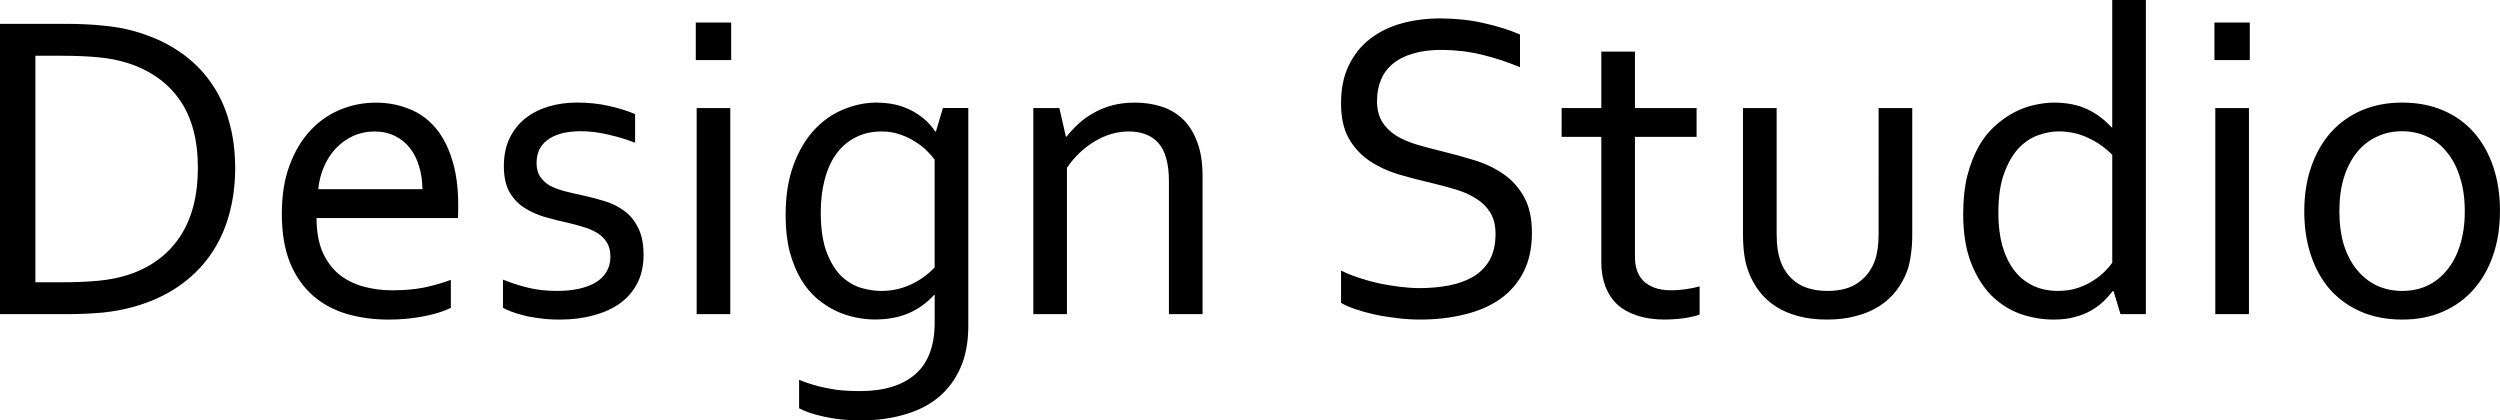 <?xml version="1.0" encoding="UTF-8" standalone="no"?>
<!-- Created with Inkscape (http://www.inkscape.org/) -->

<svg
   width="108.805mm"
   height="18.299mm"
   viewBox="0 0 108.805 18.299"
   version="1.1"
   id="svg1"
   inkscape:version="1.3.2 (091e20e, 2023-11-25, custom)"
   sodipodi:docname="In Flower Text.svg"
   inkscape:export-filename="In Flower Text.svg"
   inkscape:export-xdpi="96"
   inkscape:export-ydpi="96"
   xmlns:inkscape="http://www.inkscape.org/namespaces/inkscape"
   xmlns:sodipodi="http://sodipodi.sourceforge.net/DTD/sodipodi-0.dtd"
   xmlns="http://www.w3.org/2000/svg"
   xmlns:svg="http://www.w3.org/2000/svg">
  <sodipodi:namedview
     id="namedview1"
     pagecolor="#ffffff"
     bordercolor="#000000"
     borderopacity="0.25"
     inkscape:showpageshadow="2"
     inkscape:pageopacity="0.0"
     inkscape:pagecheckerboard="0"
     inkscape:deskcolor="#d1d1d1"
     inkscape:document-units="mm"
     inkscape:zoom="2.175463"
     inkscape:cx="319.93189"
     inkscape:cy="264.31155"
     inkscape:window-width="1920"
     inkscape:window-height="1052"
     inkscape:window-x="-8"
     inkscape:window-y="-8"
     inkscape:window-maximized="1"
     inkscape:current-layer="layer1" />
  <defs
     id="defs1" />
  <g
     inkscape:label="Layer 1"
     inkscape:groupmode="layer"
     id="layer1"
     transform="translate(-49.159,-88.733)">
    <path
       d="m 59.395,96.032 q 0,1.105 -0.274,2.077 -0.274,0.973 -0.831,1.756 -0.548,0.774 -1.379,1.341 -0.821,0.567 -1.926,0.878 -0.633,0.179 -1.369,0.255 -0.737,0.066 -1.596,0.066 H 49.159 V 89.771 h 2.889 q 0.859,0 1.596,0.076 0.737,0.066 1.369,0.246 1.105,0.312 1.926,0.869 0.831,0.557 1.369,1.322 0.548,0.755 0.812,1.709 0.274,0.944 0.274,2.04 z m -1.624,0 q 0,-1.822 -0.793,-2.955 -0.793,-1.133 -2.276,-1.605 -0.567,-0.179 -1.265,-0.246 -0.699,-0.066 -1.577,-0.066 h -1.161 v 9.858 h 1.161 q 0.878,0 1.577,-0.066 0.699,-0.066 1.265,-0.246 1.482,-0.472 2.276,-1.652 0.793,-1.18 0.793,-3.022 z m 7.686,-1.577 q -0.5,0 -0.935,0.198 -0.425,0.198 -0.746,0.538 -0.321,0.34 -0.519,0.803 -0.198,0.453 -0.246,0.973 h 4.532 q 0,-0.529 -0.142,-0.982 -0.132,-0.463 -0.397,-0.803 -0.264,-0.34 -0.652,-0.529 -0.387,-0.198 -0.897,-0.198 z m 0.803,6.912 q 0.727,0 1.322,-0.113 0.604,-0.123 1.199,-0.34 v 1.218 q -0.482,0.236 -1.19,0.368 -0.708,0.142 -1.52,0.142 -0.963,0 -1.813,-0.245 -0.84,-0.245 -1.473,-0.793 -0.633,-0.548 -1.001,-1.426 -0.359,-0.888 -0.359,-2.134 0,-1.228 0.34,-2.125 0.34,-0.906 0.906,-1.511 0.567,-0.604 1.303,-0.906 0.737,-0.302 1.539,-0.302 0.755,0 1.407,0.255 0.661,0.246 1.143,0.784 0.482,0.538 0.755,1.388 0.283,0.85 0.283,2.04 0,0.113 0,0.198 0,0.076 -0.009,0.359 h -6.156 q 0,0.859 0.255,1.464 0.264,0.595 0.708,0.973 0.453,0.368 1.058,0.538 0.604,0.17 1.303,0.17 z m 6.251,-5.543 q 0,0.368 0.161,0.604 0.161,0.236 0.425,0.387 0.274,0.142 0.623,0.236 0.359,0.094 0.737,0.17 0.519,0.113 0.982,0.255 0.463,0.132 0.85,0.406 0.397,0.274 0.633,0.746 0.246,0.463 0.246,1.209 0,0.68 -0.264,1.209 -0.264,0.519 -0.746,0.878 -0.482,0.349 -1.152,0.529 -0.67,0.189 -1.473,0.189 -0.491,0 -0.897,-0.057 -0.397,-0.047 -0.708,-0.132 -0.302,-0.075 -0.519,-0.161 -0.217,-0.085 -0.359,-0.161 v -1.228 q 0.567,0.227 1.124,0.359 0.557,0.132 1.228,0.132 0.529,0 0.954,-0.094 0.425,-0.094 0.727,-0.274 0.312,-0.189 0.472,-0.463 0.17,-0.283 0.17,-0.652 0,-0.378 -0.151,-0.623 -0.151,-0.246 -0.406,-0.406 -0.255,-0.161 -0.595,-0.264 -0.33,-0.104 -0.699,-0.189 -0.482,-0.104 -0.982,-0.246 -0.491,-0.142 -0.897,-0.397 -0.406,-0.255 -0.661,-0.689 -0.246,-0.444 -0.246,-1.133 0,-0.708 0.255,-1.228 0.255,-0.519 0.689,-0.859 0.434,-0.34 1.01,-0.51 0.576,-0.17 1.218,-0.17 0.746,0 1.379,0.142 0.642,0.142 1.161,0.359 v 1.246 q -0.567,-0.217 -1.152,-0.349 -0.576,-0.142 -1.19,-0.151 -0.519,0 -0.888,0.104 -0.368,0.104 -0.604,0.293 -0.236,0.179 -0.349,0.434 -0.104,0.246 -0.104,0.548 z m 6.968,6.581 v -8.97 h 1.464 v 8.97 z M 79.441,91.348 v -1.634 h 1.539 v 1.634 z m 5.439,6.629 q 0,1.058 0.255,1.728 0.255,0.67 0.642,1.048 0.397,0.368 0.859,0.51 0.463,0.132 0.878,0.132 0.68,0 1.275,-0.274 0.595,-0.274 1.048,-0.746 V 95.682 Q 89.714,95.512 89.497,95.295 89.28,95.078 88.987,94.899 88.704,94.71 88.336,94.587 87.967,94.455 87.533,94.455 q -0.652,0 -1.152,0.264 -0.491,0.255 -0.831,0.718 -0.33,0.463 -0.5,1.114 -0.17,0.642 -0.17,1.426 z m 2.464,-4.778 q 0.585,0.009 1.02,0.151 0.434,0.142 0.746,0.359 0.312,0.208 0.491,0.415 0.189,0.208 0.255,0.33 h 0.038 l 0.302,-1.02 h 1.105 v 9.499 q 0,1.039 -0.34,1.803 -0.34,0.774 -0.954,1.284 -0.614,0.51 -1.482,0.755 -0.859,0.255 -1.907,0.255 -0.888,0 -1.586,-0.161 -0.699,-0.151 -1.095,-0.368 v -1.237 q 0.321,0.132 0.623,0.217 0.302,0.094 0.623,0.151 0.321,0.066 0.652,0.094 0.34,0.028 0.746,0.028 1.577,0 2.417,-0.737 0.84,-0.737 0.84,-2.247 v -1.199 h -0.028 q -0.482,0.529 -1.124,0.803 -0.633,0.264 -1.454,0.264 -0.378,0 -0.812,-0.085 -0.434,-0.085 -0.869,-0.283 -0.434,-0.208 -0.831,-0.538 -0.397,-0.34 -0.699,-0.84 -0.302,-0.51 -0.491,-1.199 -0.179,-0.689 -0.179,-1.596 0,-1.256 0.34,-2.172 0.34,-0.925 0.897,-1.53 0.557,-0.604 1.275,-0.897 0.718,-0.302 1.482,-0.302 z m 8.205,1.482 h 0.028 q 0.246,-0.312 0.538,-0.576 0.302,-0.274 0.67,-0.472 0.368,-0.208 0.803,-0.321 0.444,-0.113 0.963,-0.113 0.614,0 1.152,0.17 0.538,0.17 0.935,0.548 0.397,0.378 0.623,0.991 0.236,0.604 0.236,1.492 v 6.005 h -1.464 v -5.769 q 0,-1.161 -0.453,-1.671 -0.444,-0.51 -1.303,-0.51 -0.755,0 -1.464,0.425 -0.708,0.415 -1.218,1.152 v 6.374 h -1.464 v -8.97 h 1.133 z m 13.54,-1.567 q 0,0.557 0.227,0.925 0.227,0.359 0.604,0.595 0.387,0.236 0.888,0.387 0.51,0.151 1.058,0.283 0.737,0.179 1.445,0.397 0.718,0.217 1.275,0.604 0.557,0.378 0.897,0.991 0.349,0.614 0.349,1.577 0,0.982 -0.368,1.7 -0.359,0.708 -1.01,1.171 -0.642,0.453 -1.539,0.67 -0.897,0.227 -1.964,0.227 -0.491,0 -1.01,-0.066 -0.51,-0.057 -0.982,-0.161 -0.463,-0.104 -0.84,-0.236 -0.378,-0.132 -0.595,-0.264 v -1.407 q 0.34,0.17 0.765,0.312 0.425,0.142 0.878,0.245 0.453,0.094 0.916,0.151 0.463,0.057 0.869,0.057 0.661,0 1.256,-0.113 0.604,-0.113 1.058,-0.378 0.453,-0.264 0.718,-0.718 0.264,-0.463 0.264,-1.152 0,-0.567 -0.236,-0.935 -0.227,-0.368 -0.614,-0.604 -0.387,-0.246 -0.897,-0.397 -0.5,-0.151 -1.058,-0.283 -0.737,-0.17 -1.445,-0.378 -0.699,-0.217 -1.256,-0.595 -0.548,-0.378 -0.888,-0.973 -0.33,-0.595 -0.33,-1.52 0,-0.963 0.34,-1.652 0.34,-0.699 0.925,-1.152 0.585,-0.453 1.369,-0.67 0.784,-0.217 1.671,-0.217 1.01,0 1.879,0.198 0.878,0.189 1.605,0.5 v 1.426 q -0.784,-0.33 -1.624,-0.538 -0.831,-0.208 -1.785,-0.217 -0.718,0 -1.246,0.161 -0.529,0.151 -0.878,0.444 -0.349,0.283 -0.519,0.699 -0.17,0.406 -0.17,0.906 z m 14.041,9.31 q -0.189,0.075 -0.576,0.142 -0.387,0.066 -0.925,0.075 -0.708,0 -1.228,-0.179 -0.519,-0.17 -0.869,-0.491 -0.34,-0.33 -0.51,-0.793 -0.17,-0.463 -0.17,-1.029 v -5.458 h -1.728 V 93.435 h 1.728 v -2.455 h 1.464 v 2.455 h 2.682 v 1.256 h -2.682 v 5.231 q 0,0.312 0.085,0.576 0.094,0.264 0.283,0.463 0.198,0.189 0.5,0.302 0.302,0.104 0.727,0.104 0.293,0 0.614,-0.047 0.33,-0.047 0.604,-0.123 z m 5.543,0.217 q -0.699,0 -1.256,-0.151 -0.557,-0.151 -0.982,-0.425 -0.415,-0.274 -0.708,-0.652 -0.293,-0.387 -0.463,-0.84 -0.132,-0.34 -0.189,-0.746 -0.057,-0.406 -0.057,-0.888 V 93.435 h 1.464 v 5.495 q 0,0.746 0.198,1.246 0.227,0.567 0.727,0.897 0.51,0.321 1.294,0.321 0.831,0 1.331,-0.359 0.51,-0.359 0.727,-0.963 0.161,-0.463 0.161,-1.143 V 93.435 h 1.464 v 5.514 q 0,0.453 -0.057,0.85 -0.047,0.387 -0.161,0.718 -0.17,0.463 -0.472,0.859 -0.293,0.387 -0.727,0.67 -0.434,0.283 -1.01,0.434 -0.567,0.161 -1.284,0.161 z m 7.459,-4.627 q 0,0.774 0.17,1.407 0.179,0.623 0.51,1.067 0.33,0.434 0.812,0.67 0.482,0.236 1.105,0.236 0.463,0 0.84,-0.123 0.378,-0.123 0.67,-0.312 0.302,-0.189 0.51,-0.397 0.217,-0.217 0.34,-0.397 v -4.693 q -0.453,-0.463 -1.048,-0.737 -0.595,-0.283 -1.284,-0.283 -0.415,0 -0.878,0.161 -0.453,0.151 -0.85,0.557 -0.387,0.406 -0.642,1.095 -0.255,0.68 -0.255,1.747 z m -1.53,0.019 q 0,-0.935 0.179,-1.652 0.189,-0.727 0.491,-1.265 0.302,-0.538 0.708,-0.897 0.406,-0.368 0.84,-0.595 0.434,-0.227 0.878,-0.321 0.453,-0.104 0.85,-0.104 0.821,0 1.426,0.274 0.604,0.274 1.086,0.803 h 0.028 v -5.543 h 1.464 V 102.405 h -1.105 l -0.302,-1.001 h -0.038 q -0.17,0.217 -0.397,0.444 -0.227,0.217 -0.538,0.397 -0.302,0.179 -0.708,0.283 -0.397,0.113 -0.925,0.113 -0.737,0 -1.445,-0.245 -0.708,-0.255 -1.265,-0.803 -0.548,-0.557 -0.888,-1.426 -0.34,-0.878 -0.34,-2.134 z m 10.972,4.372 v -8.97 h 1.464 v 8.97 z m -0.038,-11.057 v -1.634 h 1.539 v 1.634 z m 10.896,6.581 q 0,-0.831 -0.208,-1.473 -0.198,-0.652 -0.567,-1.095 -0.359,-0.453 -0.859,-0.68 -0.5,-0.236 -1.095,-0.236 -0.595,0 -1.095,0.236 -0.5,0.227 -0.869,0.68 -0.359,0.444 -0.567,1.095 -0.198,0.642 -0.198,1.473 0,0.821 0.198,1.473 0.208,0.642 0.576,1.086 0.368,0.444 0.869,0.68 0.5,0.227 1.095,0.227 0.595,0 1.086,-0.227 0.5,-0.236 0.859,-0.68 0.368,-0.444 0.567,-1.086 0.208,-0.652 0.208,-1.473 z m 1.53,0 q 0,1.058 -0.302,1.926 -0.302,0.869 -0.859,1.492 -0.548,0.614 -1.331,0.954 -0.784,0.34 -1.756,0.34 -1.001,0 -1.794,-0.34 -0.784,-0.34 -1.341,-0.954 -0.548,-0.623 -0.84,-1.492 -0.293,-0.869 -0.293,-1.926 0,-1.067 0.302,-1.936 0.302,-0.869 0.85,-1.492 0.557,-0.623 1.341,-0.963 0.793,-0.34 1.766,-0.34 0.991,0 1.785,0.34 0.793,0.34 1.341,0.963 0.548,0.623 0.84,1.492 0.293,0.869 0.293,1.936 z"
       id="text4"
       style="font-size:19.338px;font-family:Corbel;-inkscape-font-specification:'Corbel, Normal';stroke-width:0.265"
       aria-label="Design Studio"
       inkscape:label="Design Studio" />
  </g>
</svg>
